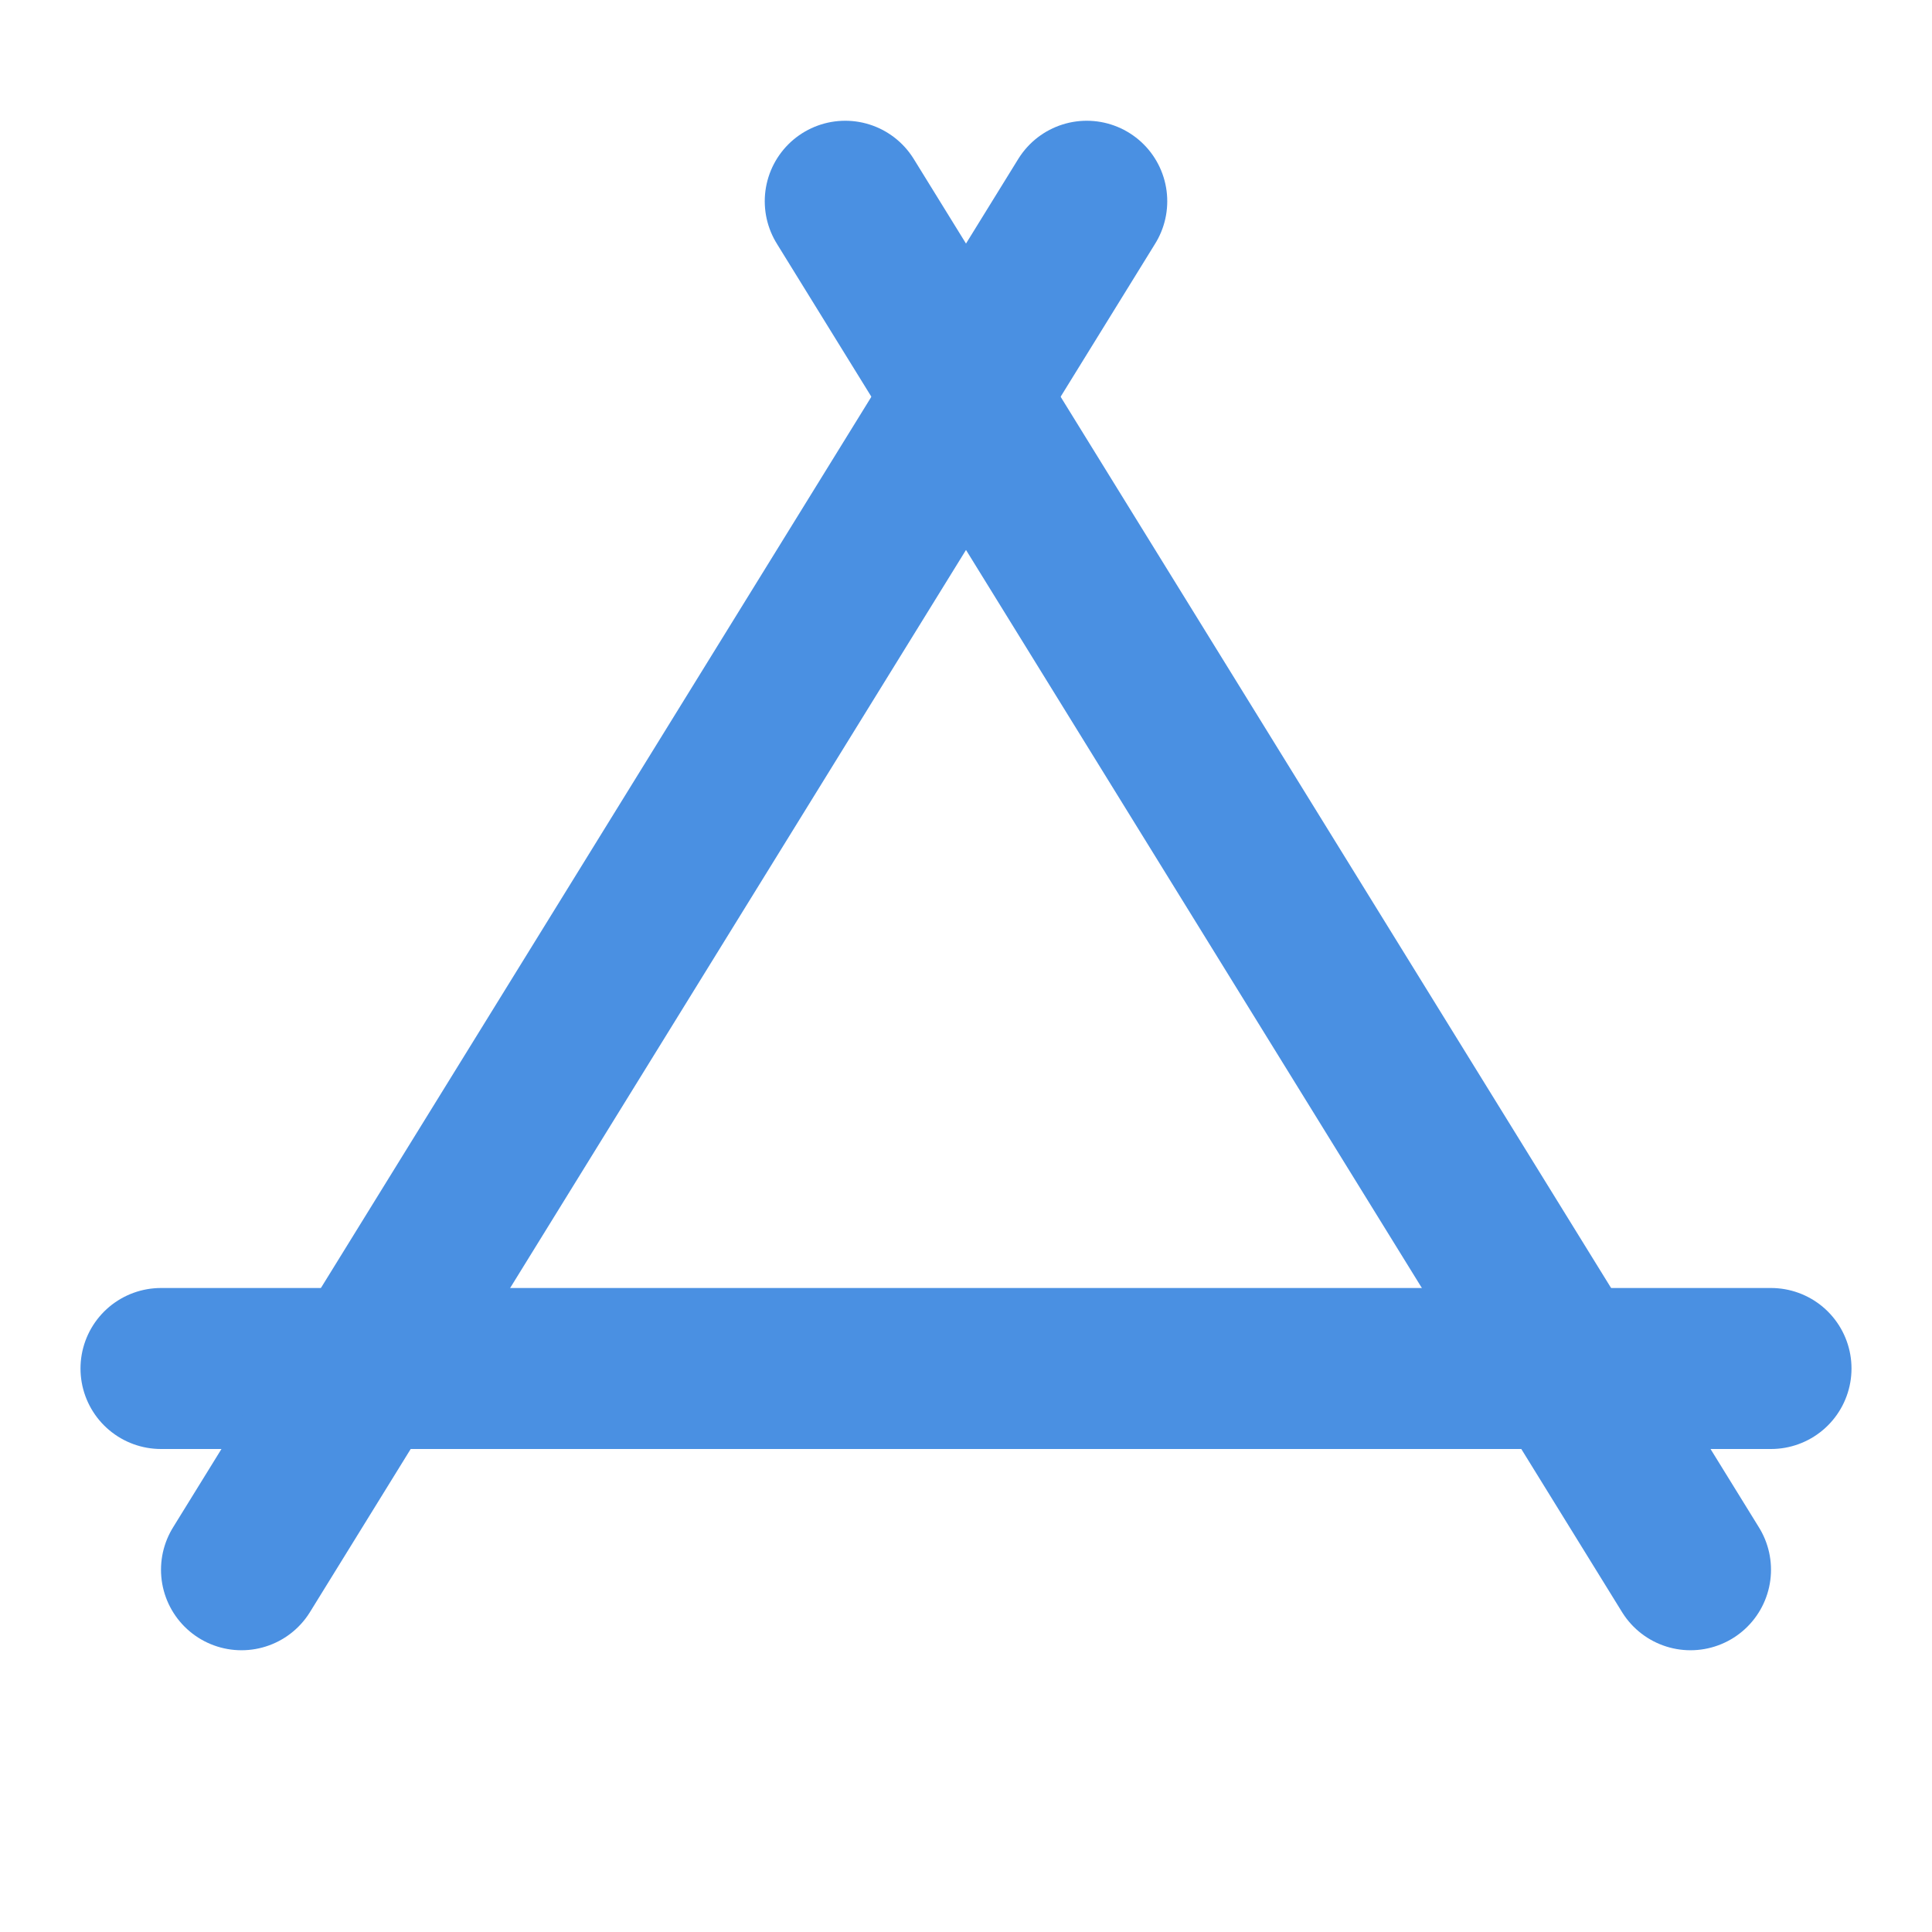 <?xml version="1.0" encoding="UTF-8"?><svg width="21" height="21" viewBox="0 0 48 48" fill="none" xmlns="http://www.w3.org/2000/svg"><path d="M4 34H44" stroke="#4a90e2" stroke-width="4" stroke-linecap="round" stroke-linejoin="round"/><path d="M42 39L21 5" stroke="#4a90e2" stroke-width="4" stroke-linecap="round" stroke-linejoin="round"/><path d="M6 39L27 5" stroke="#4a90e2" stroke-width="4" stroke-linecap="round" stroke-linejoin="round"/></svg>